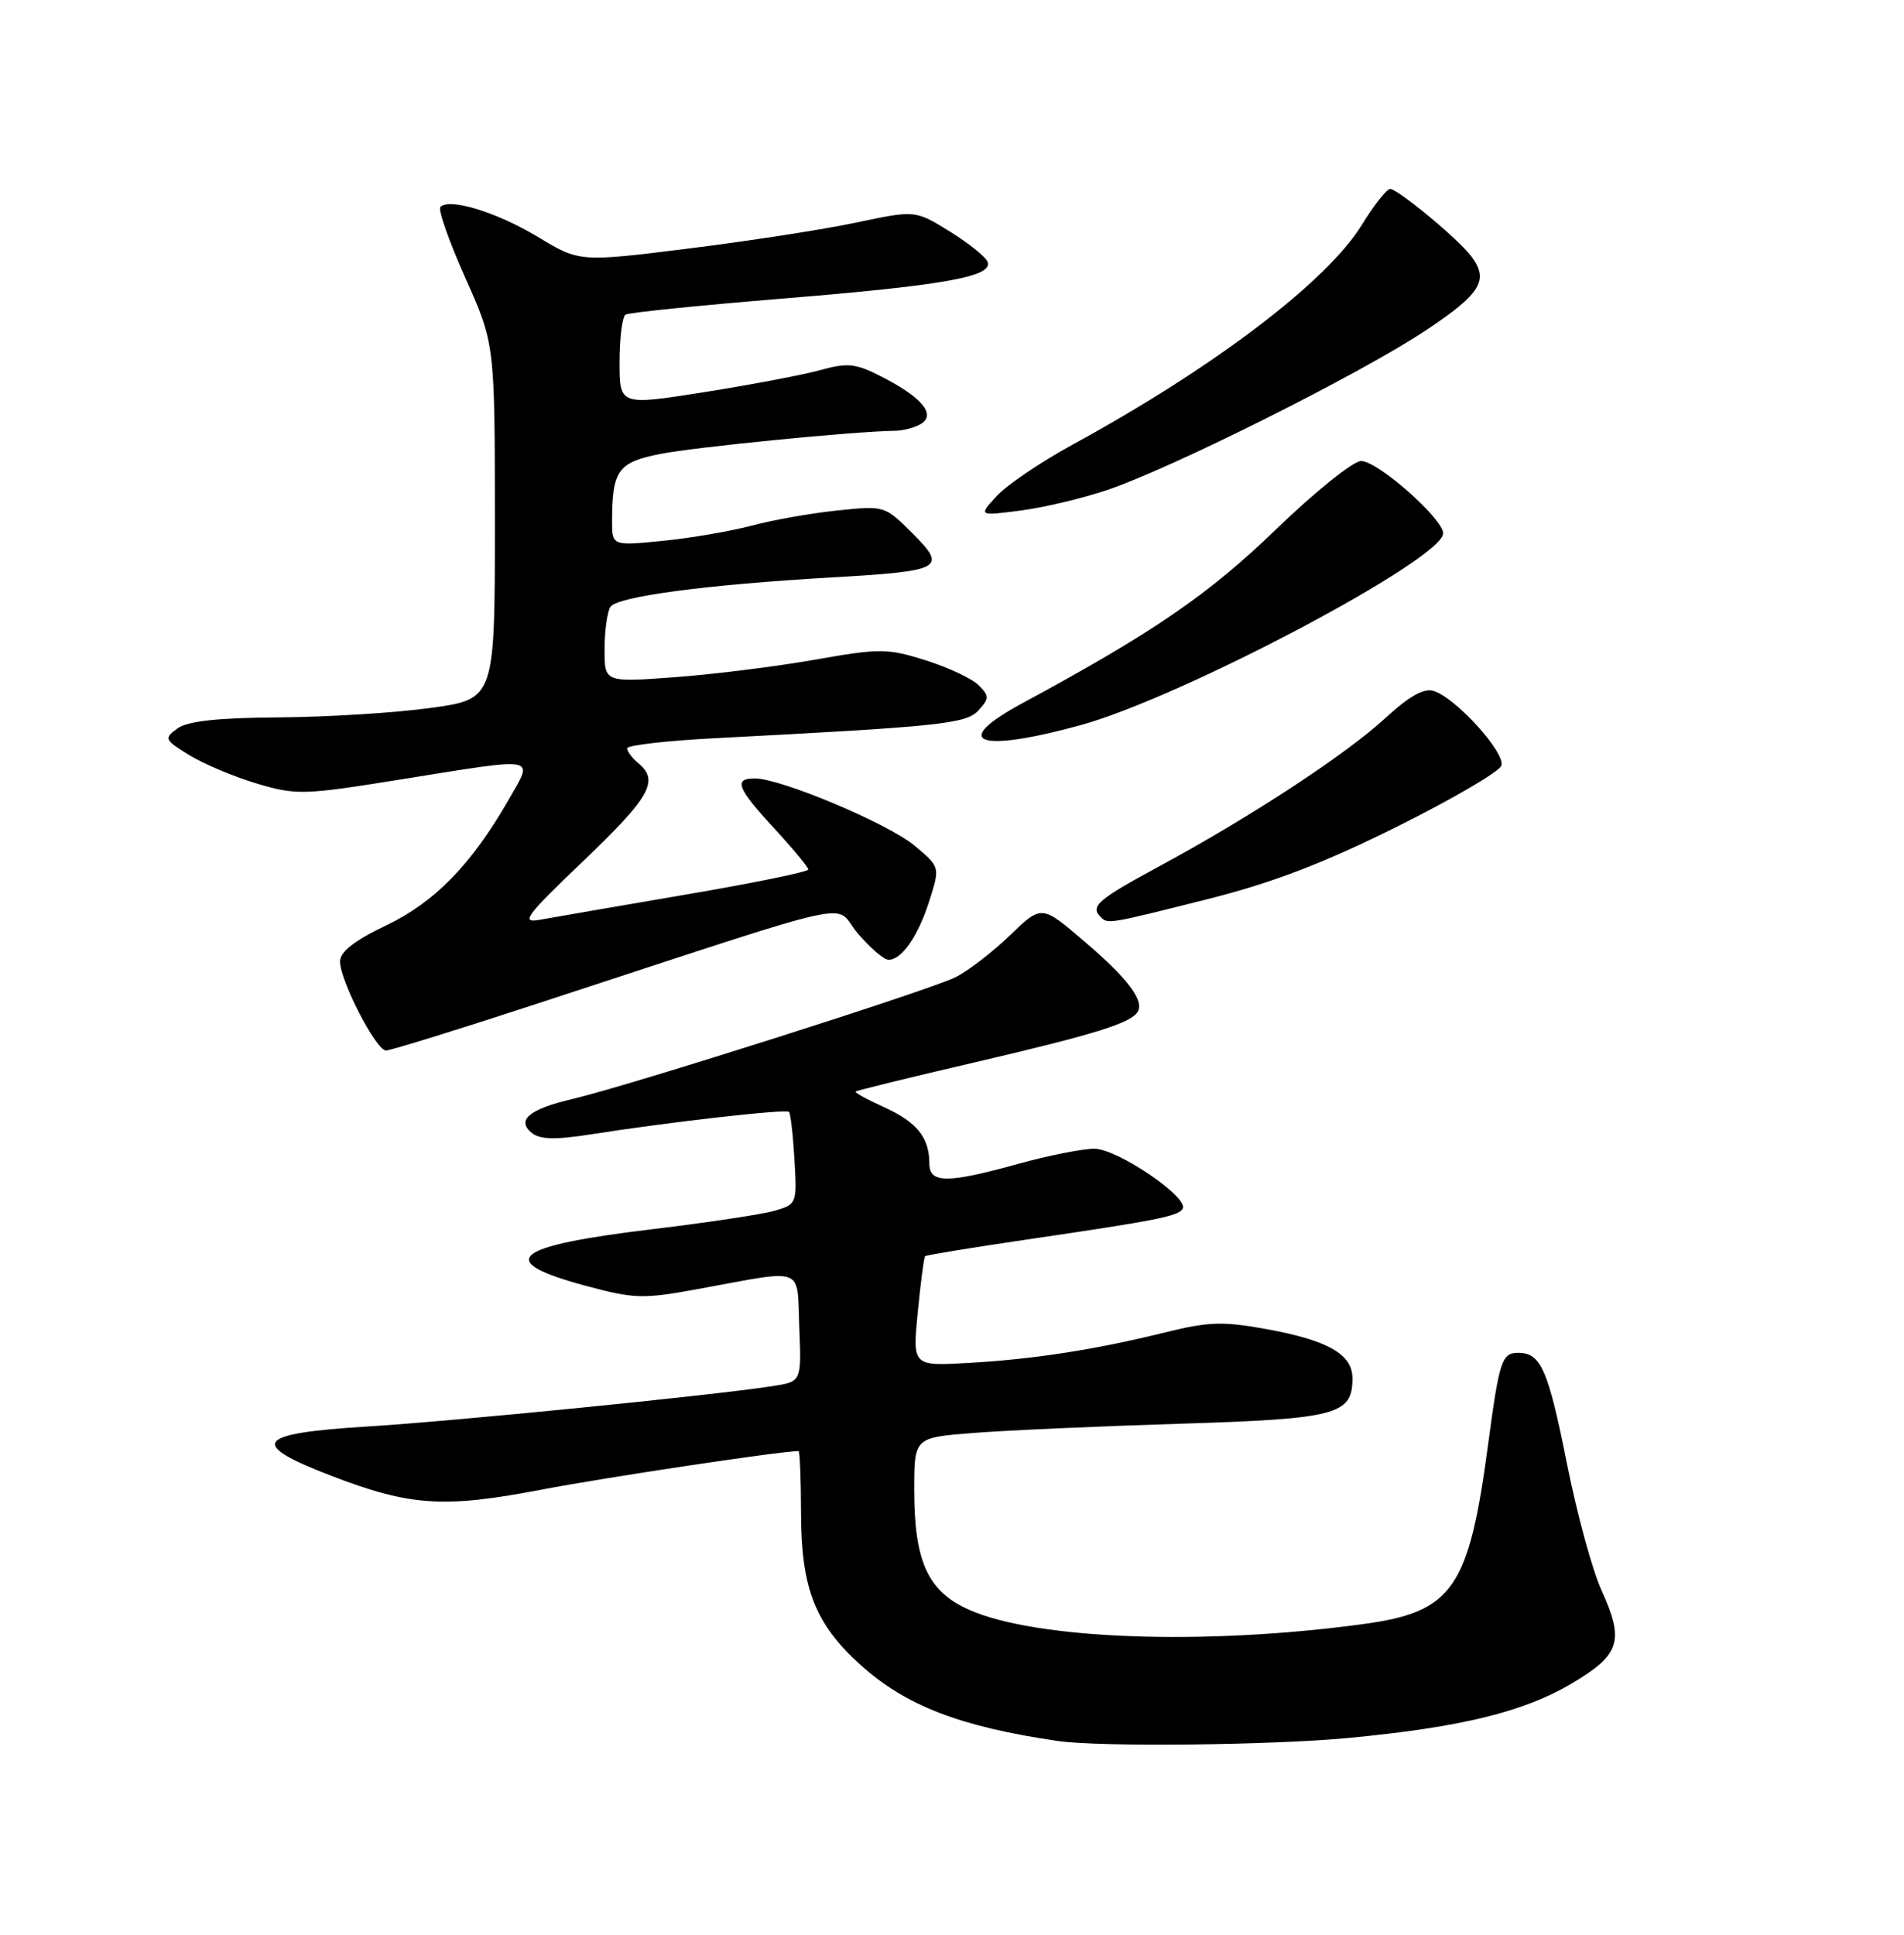 <?xml version="1.0" encoding="UTF-8" standalone="no"?>
<!DOCTYPE svg PUBLIC "-//W3C//DTD SVG 1.1//EN" "http://www.w3.org/Graphics/SVG/1.1/DTD/svg11.dtd" >
<svg xmlns="http://www.w3.org/2000/svg" xmlns:xlink="http://www.w3.org/1999/xlink" version="1.1" viewBox="0 0 252 256">
 <g >
 <path fill="currentColor"
d=" M 178.49 229.96 C 193.42 228.54 201.76 226.50 208.13 222.69 C 214.44 218.93 215.01 217.10 211.95 210.39 C 210.75 207.76 208.70 200.24 207.39 193.67 C 204.90 181.18 203.94 179.00 200.94 179.00 C 198.77 179.00 198.44 180.02 196.97 191.00 C 194.41 210.25 192.30 213.29 180.36 214.90 C 159.36 217.75 137.18 216.94 128.29 213.01 C 122.81 210.59 121.00 206.65 121.00 197.14 C 121.00 190.22 121.00 190.22 128.75 189.61 C 133.01 189.27 145.28 188.72 156.00 188.39 C 176.96 187.74 179.00 187.21 179.00 182.37 C 179.00 179.20 175.79 177.36 167.71 175.88 C 161.86 174.81 159.97 174.87 154.21 176.30 C 144.93 178.59 136.80 179.85 128.13 180.34 C 120.77 180.75 120.77 180.75 121.47 173.62 C 121.85 169.71 122.29 166.38 122.44 166.22 C 122.59 166.07 128.62 165.08 135.84 164.02 C 153.09 161.49 155.92 160.93 156.53 159.95 C 157.44 158.49 147.90 152.00 144.84 152.00 C 143.27 152.00 138.73 152.90 134.76 154.00 C 125.34 156.61 123.00 156.60 123.00 153.93 C 123.00 150.52 121.34 148.46 117.05 146.52 C 114.81 145.51 113.10 144.57 113.24 144.43 C 113.38 144.29 120.47 142.55 129.00 140.57 C 144.83 136.88 149.64 135.39 150.57 133.89 C 151.49 132.40 149.27 129.47 143.48 124.53 C 137.86 119.72 137.86 119.72 133.68 123.75 C 131.38 125.97 128.13 128.47 126.45 129.31 C 123.11 130.99 83.34 143.63 75.79 145.41 C 70.05 146.76 68.32 148.19 70.36 149.89 C 71.45 150.78 73.43 150.84 78.16 150.10 C 88.65 148.45 104.04 146.71 104.43 147.12 C 104.63 147.33 104.96 150.17 105.15 153.43 C 105.49 159.27 105.46 159.36 102.50 160.21 C 100.85 160.68 93.66 161.76 86.52 162.62 C 67.71 164.87 65.34 166.86 77.55 170.14 C 83.98 171.87 85.09 171.90 92.50 170.54 C 106.75 167.93 105.46 167.43 105.79 175.66 C 106.08 182.81 106.08 182.81 102.29 183.40 C 94.32 184.64 59.97 188.06 48.50 188.76 C 33.77 189.67 32.81 191.03 43.89 195.29 C 54.31 199.29 58.75 199.58 71.70 197.10 C 80.16 195.48 103.36 192.00 105.69 192.00 C 105.86 192.00 106.01 195.71 106.02 200.25 C 106.05 210.22 107.88 214.87 113.92 220.32 C 119.90 225.70 127.10 228.48 140.00 230.36 C 145.55 231.17 168.17 230.93 178.49 229.96 Z  M 70.83 132.89 C 115.53 118.28 110.11 119.48 113.50 123.47 C 115.15 125.41 116.99 127.00 117.60 127.00 C 119.36 127.00 121.54 123.83 123.03 119.11 C 124.42 114.71 124.42 114.71 121.01 111.87 C 117.52 108.96 103.35 103.00 99.91 103.00 C 97.05 103.00 97.54 104.27 102.49 109.63 C 104.96 112.31 106.98 114.75 106.99 115.05 C 107.00 115.35 99.69 116.85 90.75 118.37 C 81.81 119.90 73.15 121.39 71.50 121.69 C 68.84 122.18 69.49 121.30 77.26 113.87 C 86.06 105.46 87.27 103.30 84.50 101.00 C 83.67 100.32 83.00 99.42 83.00 99.01 C 83.00 98.61 88.29 98.00 94.75 97.67 C 124.62 96.12 127.90 95.77 129.52 93.98 C 130.95 92.39 130.95 92.10 129.52 90.66 C 128.65 89.79 125.50 88.31 122.51 87.37 C 117.43 85.77 116.48 85.77 107.79 87.30 C 102.68 88.20 94.34 89.24 89.25 89.61 C 80.00 90.29 80.00 90.29 80.02 85.89 C 80.02 83.48 80.37 80.96 80.79 80.31 C 81.66 78.93 93.39 77.37 110.00 76.41 C 124.80 75.55 125.42 75.22 120.74 70.54 C 117.11 66.91 117.05 66.89 110.80 67.55 C 107.33 67.91 102.25 68.81 99.50 69.55 C 96.75 70.28 91.46 71.19 87.75 71.56 C 81.00 72.23 81.00 72.23 81.01 68.87 C 81.04 62.23 81.80 61.18 87.35 60.07 C 91.91 59.16 113.17 57.06 118.50 57.00 C 119.60 56.98 121.15 56.56 121.94 56.06 C 123.89 54.82 121.96 52.53 116.68 49.84 C 113.24 48.08 112.18 47.97 108.61 48.96 C 106.35 49.59 99.44 50.90 93.25 51.88 C 82.00 53.66 82.00 53.66 82.00 47.89 C 82.00 44.72 82.36 41.90 82.79 41.63 C 83.22 41.36 92.56 40.41 103.54 39.51 C 124.87 37.77 131.37 36.62 130.73 34.69 C 130.52 34.04 128.27 32.22 125.74 30.65 C 121.14 27.80 121.14 27.80 113.32 29.45 C 109.02 30.36 99.02 31.91 91.10 32.89 C 76.71 34.68 76.71 34.68 71.19 31.35 C 65.76 28.08 59.51 26.16 58.29 27.38 C 57.94 27.72 59.43 31.94 61.58 36.75 C 65.49 45.50 65.49 45.50 65.50 69.00 C 65.50 92.50 65.50 92.50 57.00 93.67 C 52.33 94.32 43.30 94.88 36.94 94.92 C 28.76 94.98 24.83 95.41 23.48 96.39 C 21.68 97.71 21.76 97.88 25.04 99.91 C 26.94 101.08 30.98 102.78 34.00 103.68 C 39.23 105.23 40.17 105.20 53.00 103.14 C 71.51 100.17 70.65 100.01 67.36 105.75 C 62.39 114.40 57.55 119.37 51.10 122.45 C 46.88 124.47 45.00 125.94 45.00 127.22 C 45.00 129.75 49.78 139.00 51.09 139.00 C 51.68 139.00 60.56 136.25 70.83 132.89 Z  M 159.64 119.02 C 168.36 116.83 175.02 114.29 184.82 109.42 C 192.15 105.78 198.39 102.13 198.70 101.33 C 199.34 99.68 192.72 92.36 189.75 91.42 C 188.47 91.02 186.53 92.10 183.44 94.94 C 178.19 99.79 165.66 108.01 153.61 114.53 C 145.28 119.03 144.25 119.91 145.67 121.33 C 146.62 122.29 146.63 122.29 159.64 119.02 Z  M 143.02 95.95 C 156.44 92.26 191.00 73.98 191.00 70.57 C 191.00 68.63 182.35 61.00 180.15 61.00 C 179.11 61.00 174.03 65.07 168.88 70.05 C 159.92 78.70 152.65 83.68 135.31 93.05 C 125.65 98.27 129.40 99.68 143.02 95.95 Z  M 146.47 64.86 C 155.02 62.00 180.17 49.41 188.75 43.69 C 196.06 38.82 197.12 37.05 194.68 33.85 C 192.96 31.59 185.00 25.00 183.99 25.00 C 183.54 25.00 181.85 27.14 180.24 29.76 C 175.62 37.27 160.67 48.63 141.93 58.85 C 137.77 61.12 133.27 64.17 131.93 65.62 C 129.50 68.27 129.50 68.27 134.97 67.57 C 137.98 67.19 143.15 65.97 146.47 64.86 Z "/>
</g>
</svg>